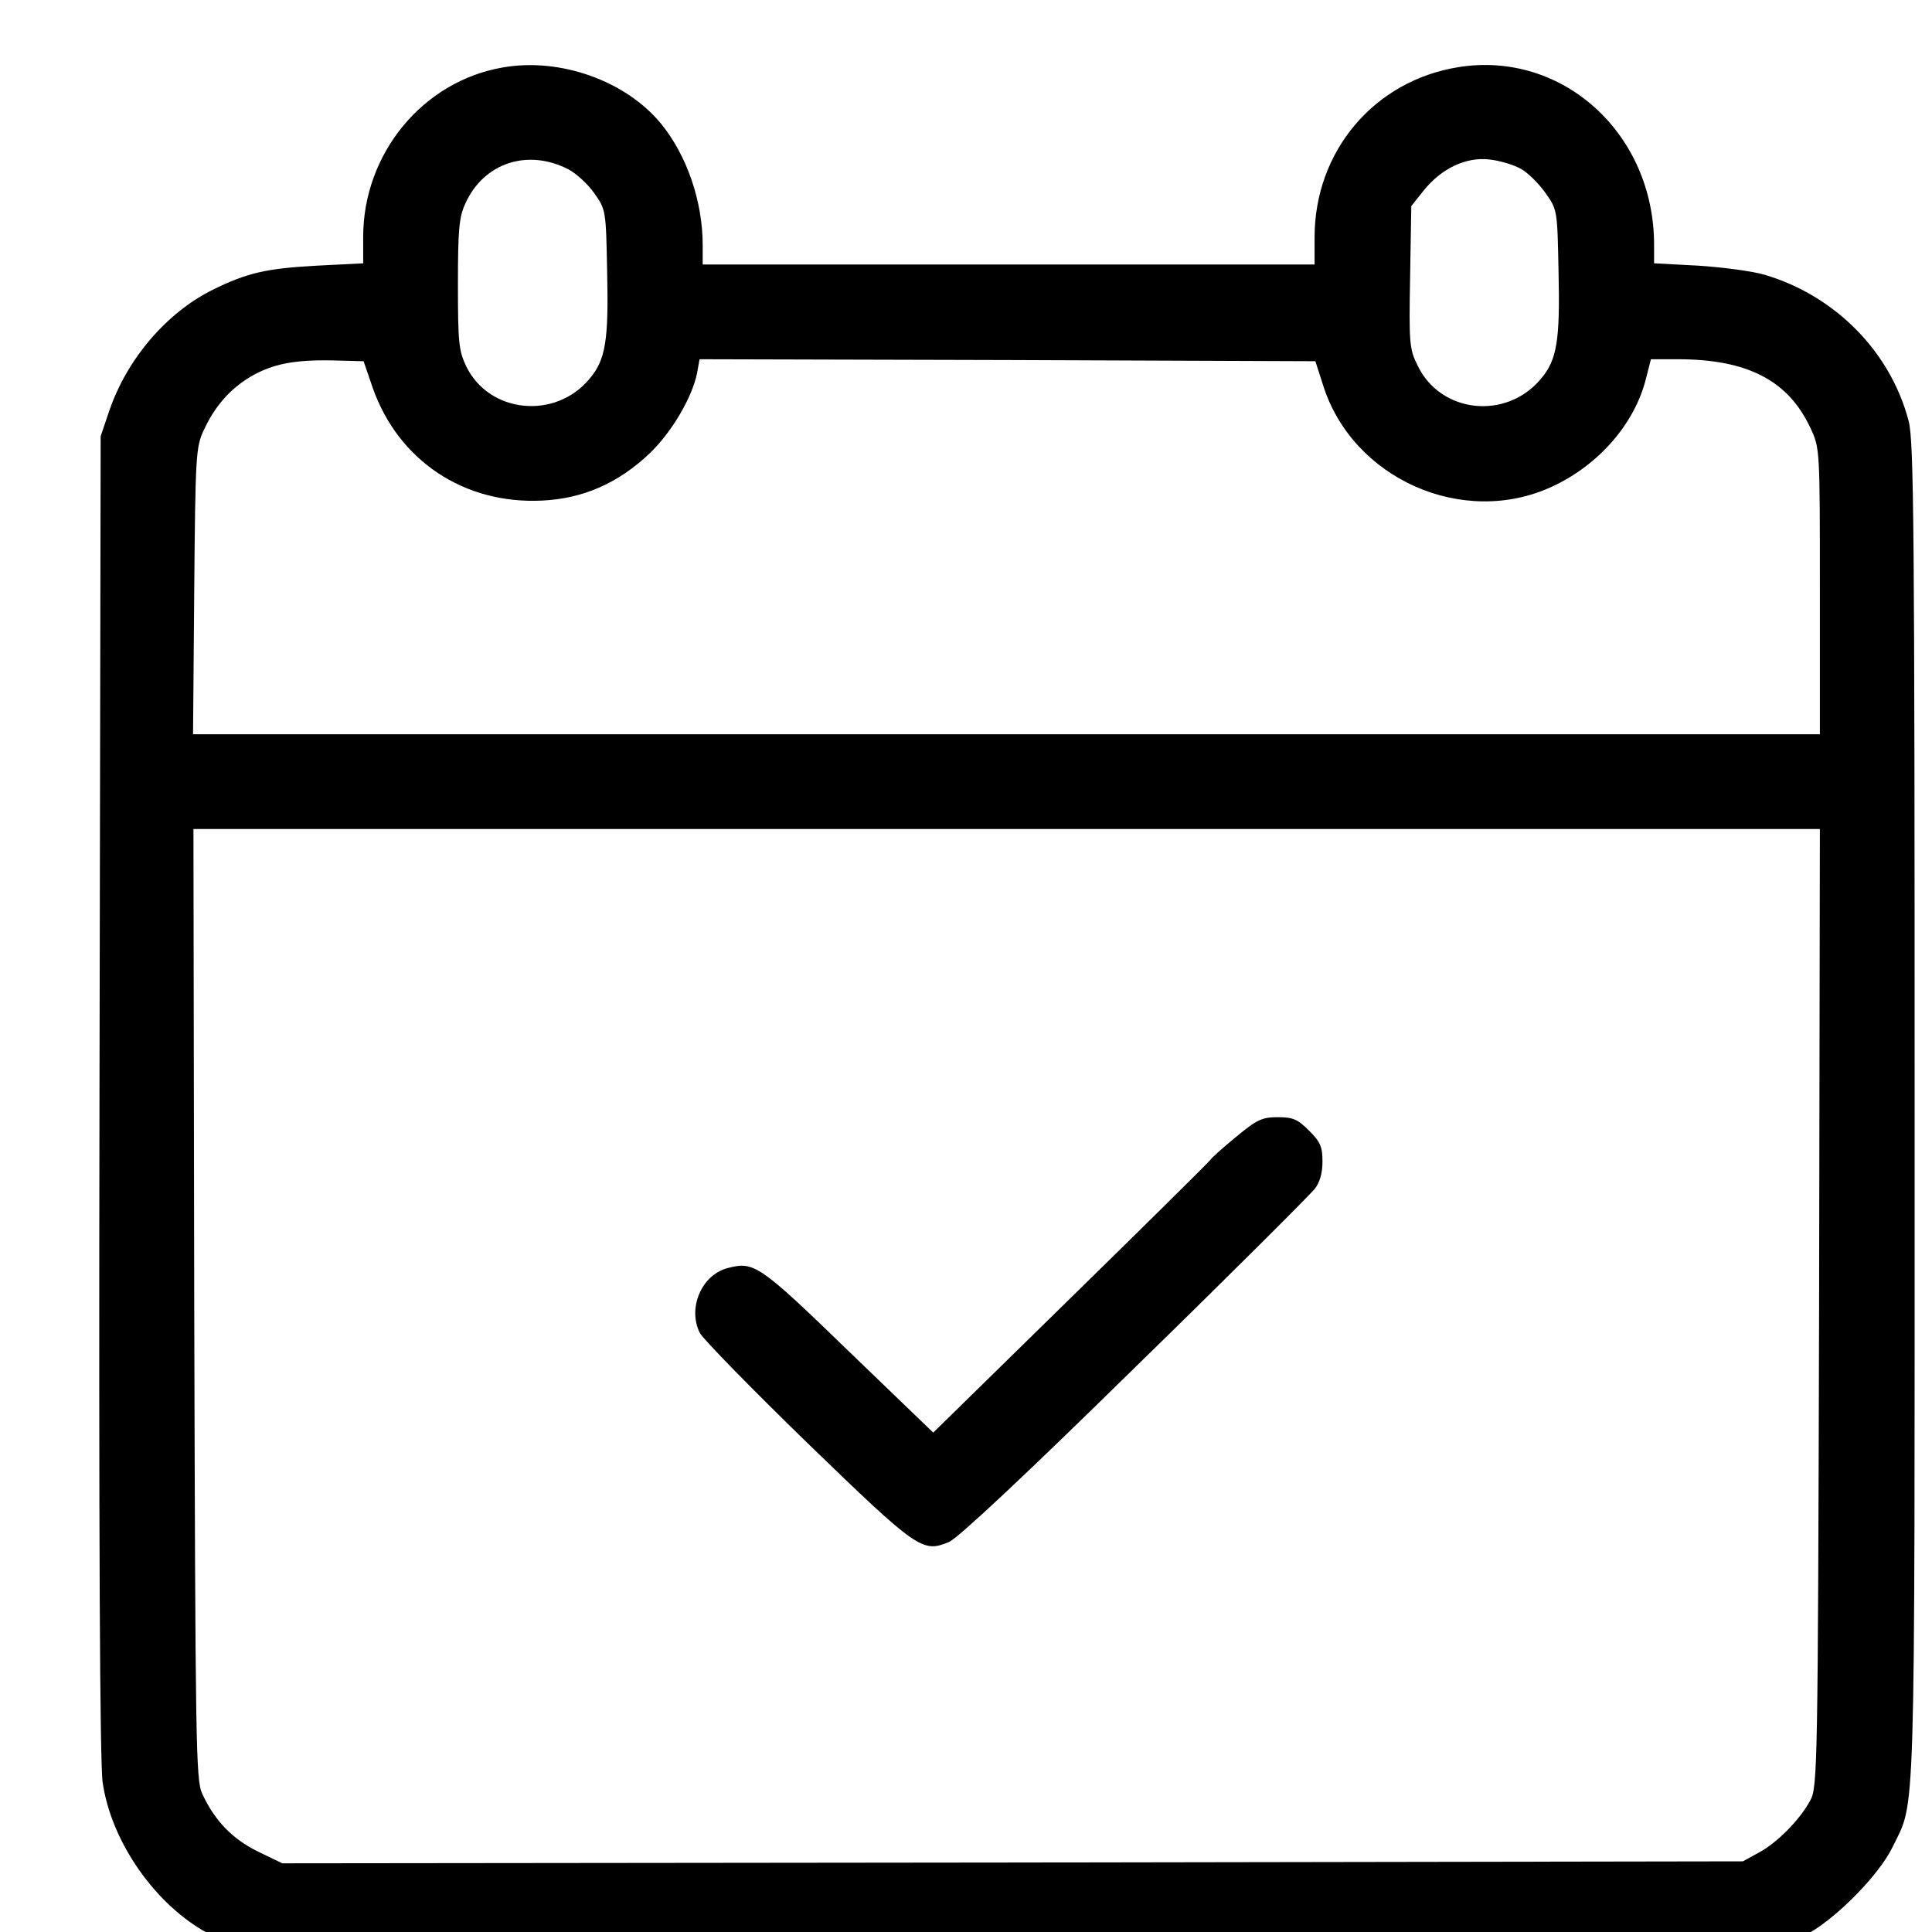 <?xml version="1.0" standalone="no"?>
<!DOCTYPE svg PUBLIC "-//W3C//DTD SVG 20010904//EN"
 "http://www.w3.org/TR/2001/REC-SVG-20010904/DTD/svg10.dtd">
<svg version="1.0" xmlns="http://www.w3.org/2000/svg" height="24px" width="24px" viewBox="0 0 489.4 489.4" style="enable-background:new 0 0 489.4 489.4;" xml:space="preserve"
 preserveAspectRatio="xMidYMid meet">

<g transform="translate(0,512) scale(0.1,-0.1)"
fill="#000000" stroke="none">
<path d="M1273 4949 c-202 -35 -353 -218 -353 -429 l0 -67 -118 -6 c-127 -7
-176 -18 -263 -61 -117 -58 -217 -175 -262 -306 l-22 -65 -3 -1670 c-2 -1116
1 -1693 8 -1740 22 -152 135 -312 268 -383 124 -66 -11 -62 2028 -62 2012 0
1891 -3 2013 56 74 36 189 151 225 225 59 122 56 15 56 1859 0 1484 -2 1702
-15 1753 -46 176 -186 318 -365 371 -30 9 -106 19 -167 23 l-113 6 0 47 c0
282 -232 492 -495 450 -214 -34 -365 -213 -365 -431 l0 -69 -775 0 -775 0 0
49 c0 111 -40 227 -105 307 -89 109 -256 169 -402 143z m167 -258 c19 -10 49
-37 65 -60 30 -42 30 -44 33 -200 4 -174 -4 -223 -45 -271 -87 -104 -254 -87
-312 32 -19 40 -21 61 -21 209 0 138 3 170 19 204 47 103 158 139 261 86z
m2413 1 c18 -10 45 -37 62 -61 30 -42 30 -44 33 -200 4 -174 -4 -223 -45 -271
-88 -105 -254 -87 -312 34 -21 42 -22 57 -19 225 l3 179 31 39 c45 56 107 86
167 79 27 -3 63 -14 80 -24z m-2909 -554 c65 -185 232 -296 430 -286 103 5
192 44 271 119 56 53 109 143 121 205 l6 34 780 -2 780 -3 19 -59 c74 -239
356 -364 582 -258 118 55 209 160 237 275 l12 47 68 0 c177 0 280 -54 336
-174 24 -51 24 -53 24 -413 l0 -363 -2061 0 -2060 0 3 363 c3 343 4 364 24
407 28 61 67 105 119 136 55 32 110 43 208 41 l78 -2 23 -67z m3664 -2330 c-3
-1161 -4 -1215 -22 -1248 -26 -49 -84 -108 -131 -133 l-40 -22 -1850 -3 -1850
-2 -62 30 c-65 32 -110 79 -141 147 -16 35 -17 124 -20 1241 l-2 1202 2060 0
2060 0 -2 -1212z"/>
<path d="M3131 2240 c-33 -27 -62 -53 -65 -58 -3 -5 -162 -162 -354 -350
l-348 -341 -216 208 c-225 218 -238 226 -304 209 -67 -17 -103 -102 -71 -165
9 -16 132 -142 274 -280 278 -269 290 -277 357 -249 23 10 192 168 471 442
240 234 444 438 455 452 13 16 20 40 20 69 0 38 -5 50 -34 79 -29 29 -41 34
-79 34 -40 0 -53 -6 -106 -50z"/>
</g>
</svg>
